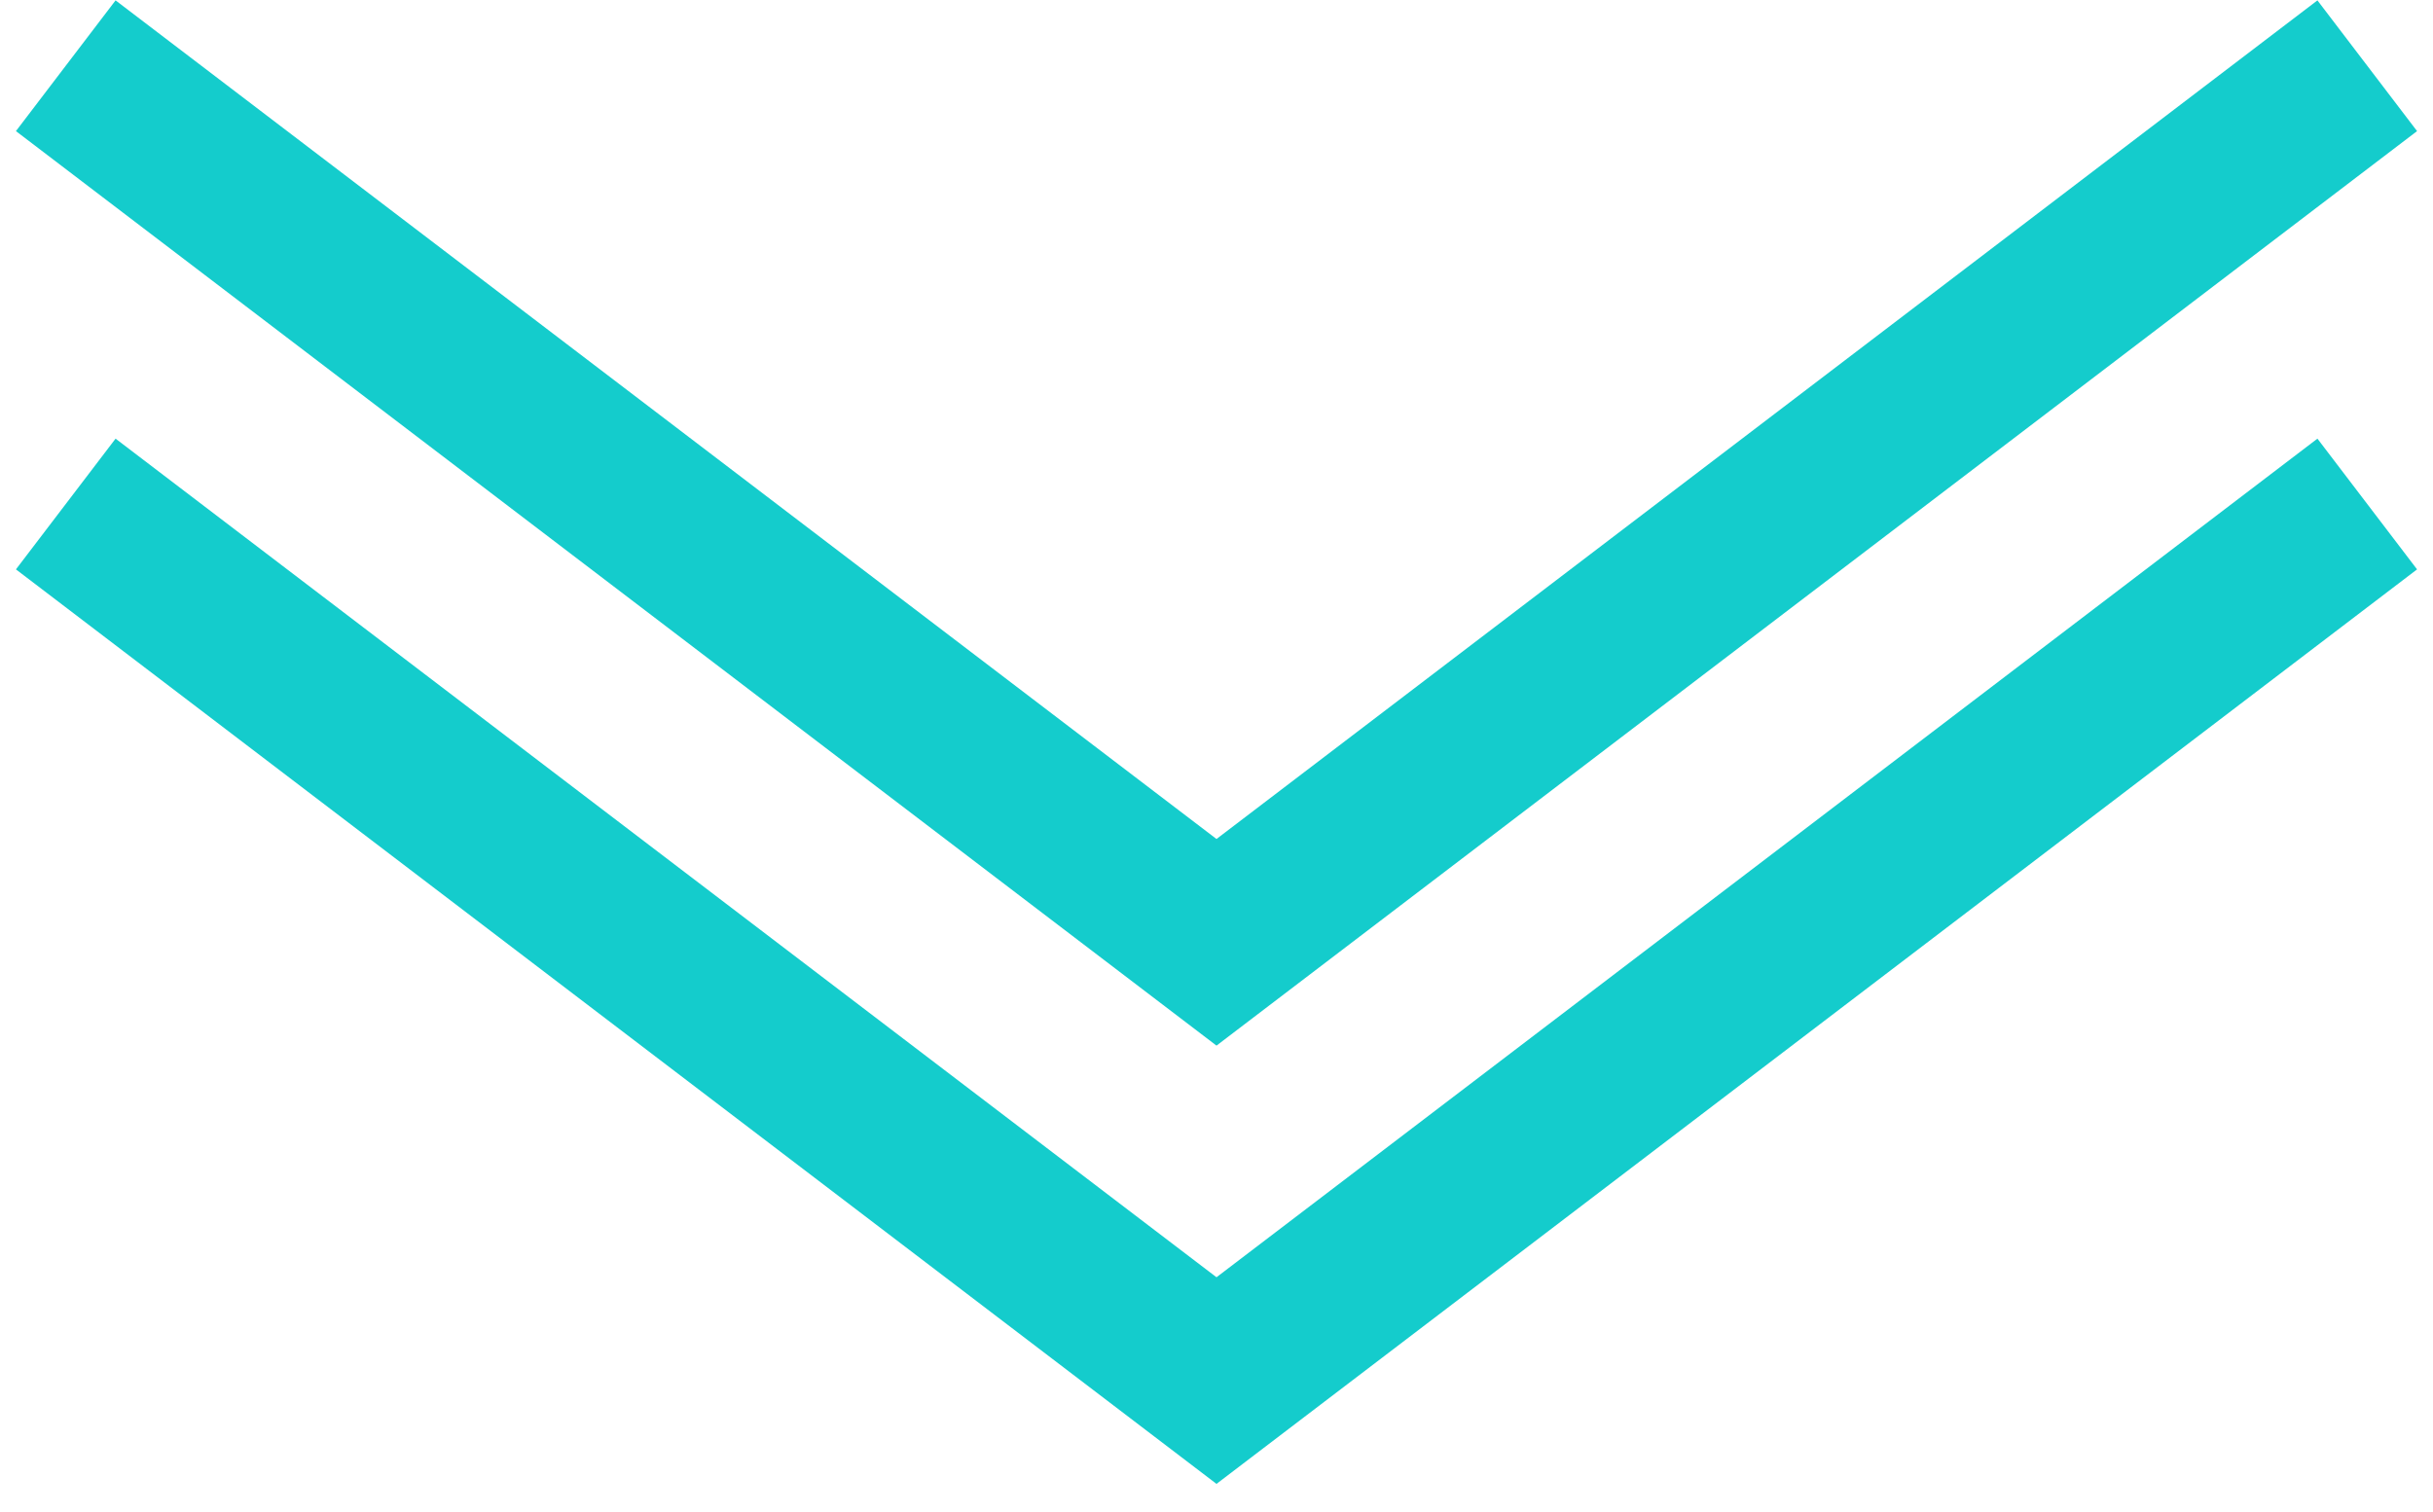 <svg width="74" height="46" viewBox="0 0 74 46" fill="none" xmlns="http://www.w3.org/2000/svg">
  <path d="M2 2L37 28.667L72 2" stroke="#14CCCC" stroke-width="5" />
  <path d="M2 15.333L37 42L72 15.333" stroke="#14CCCC" stroke-width="5" />
</svg>
